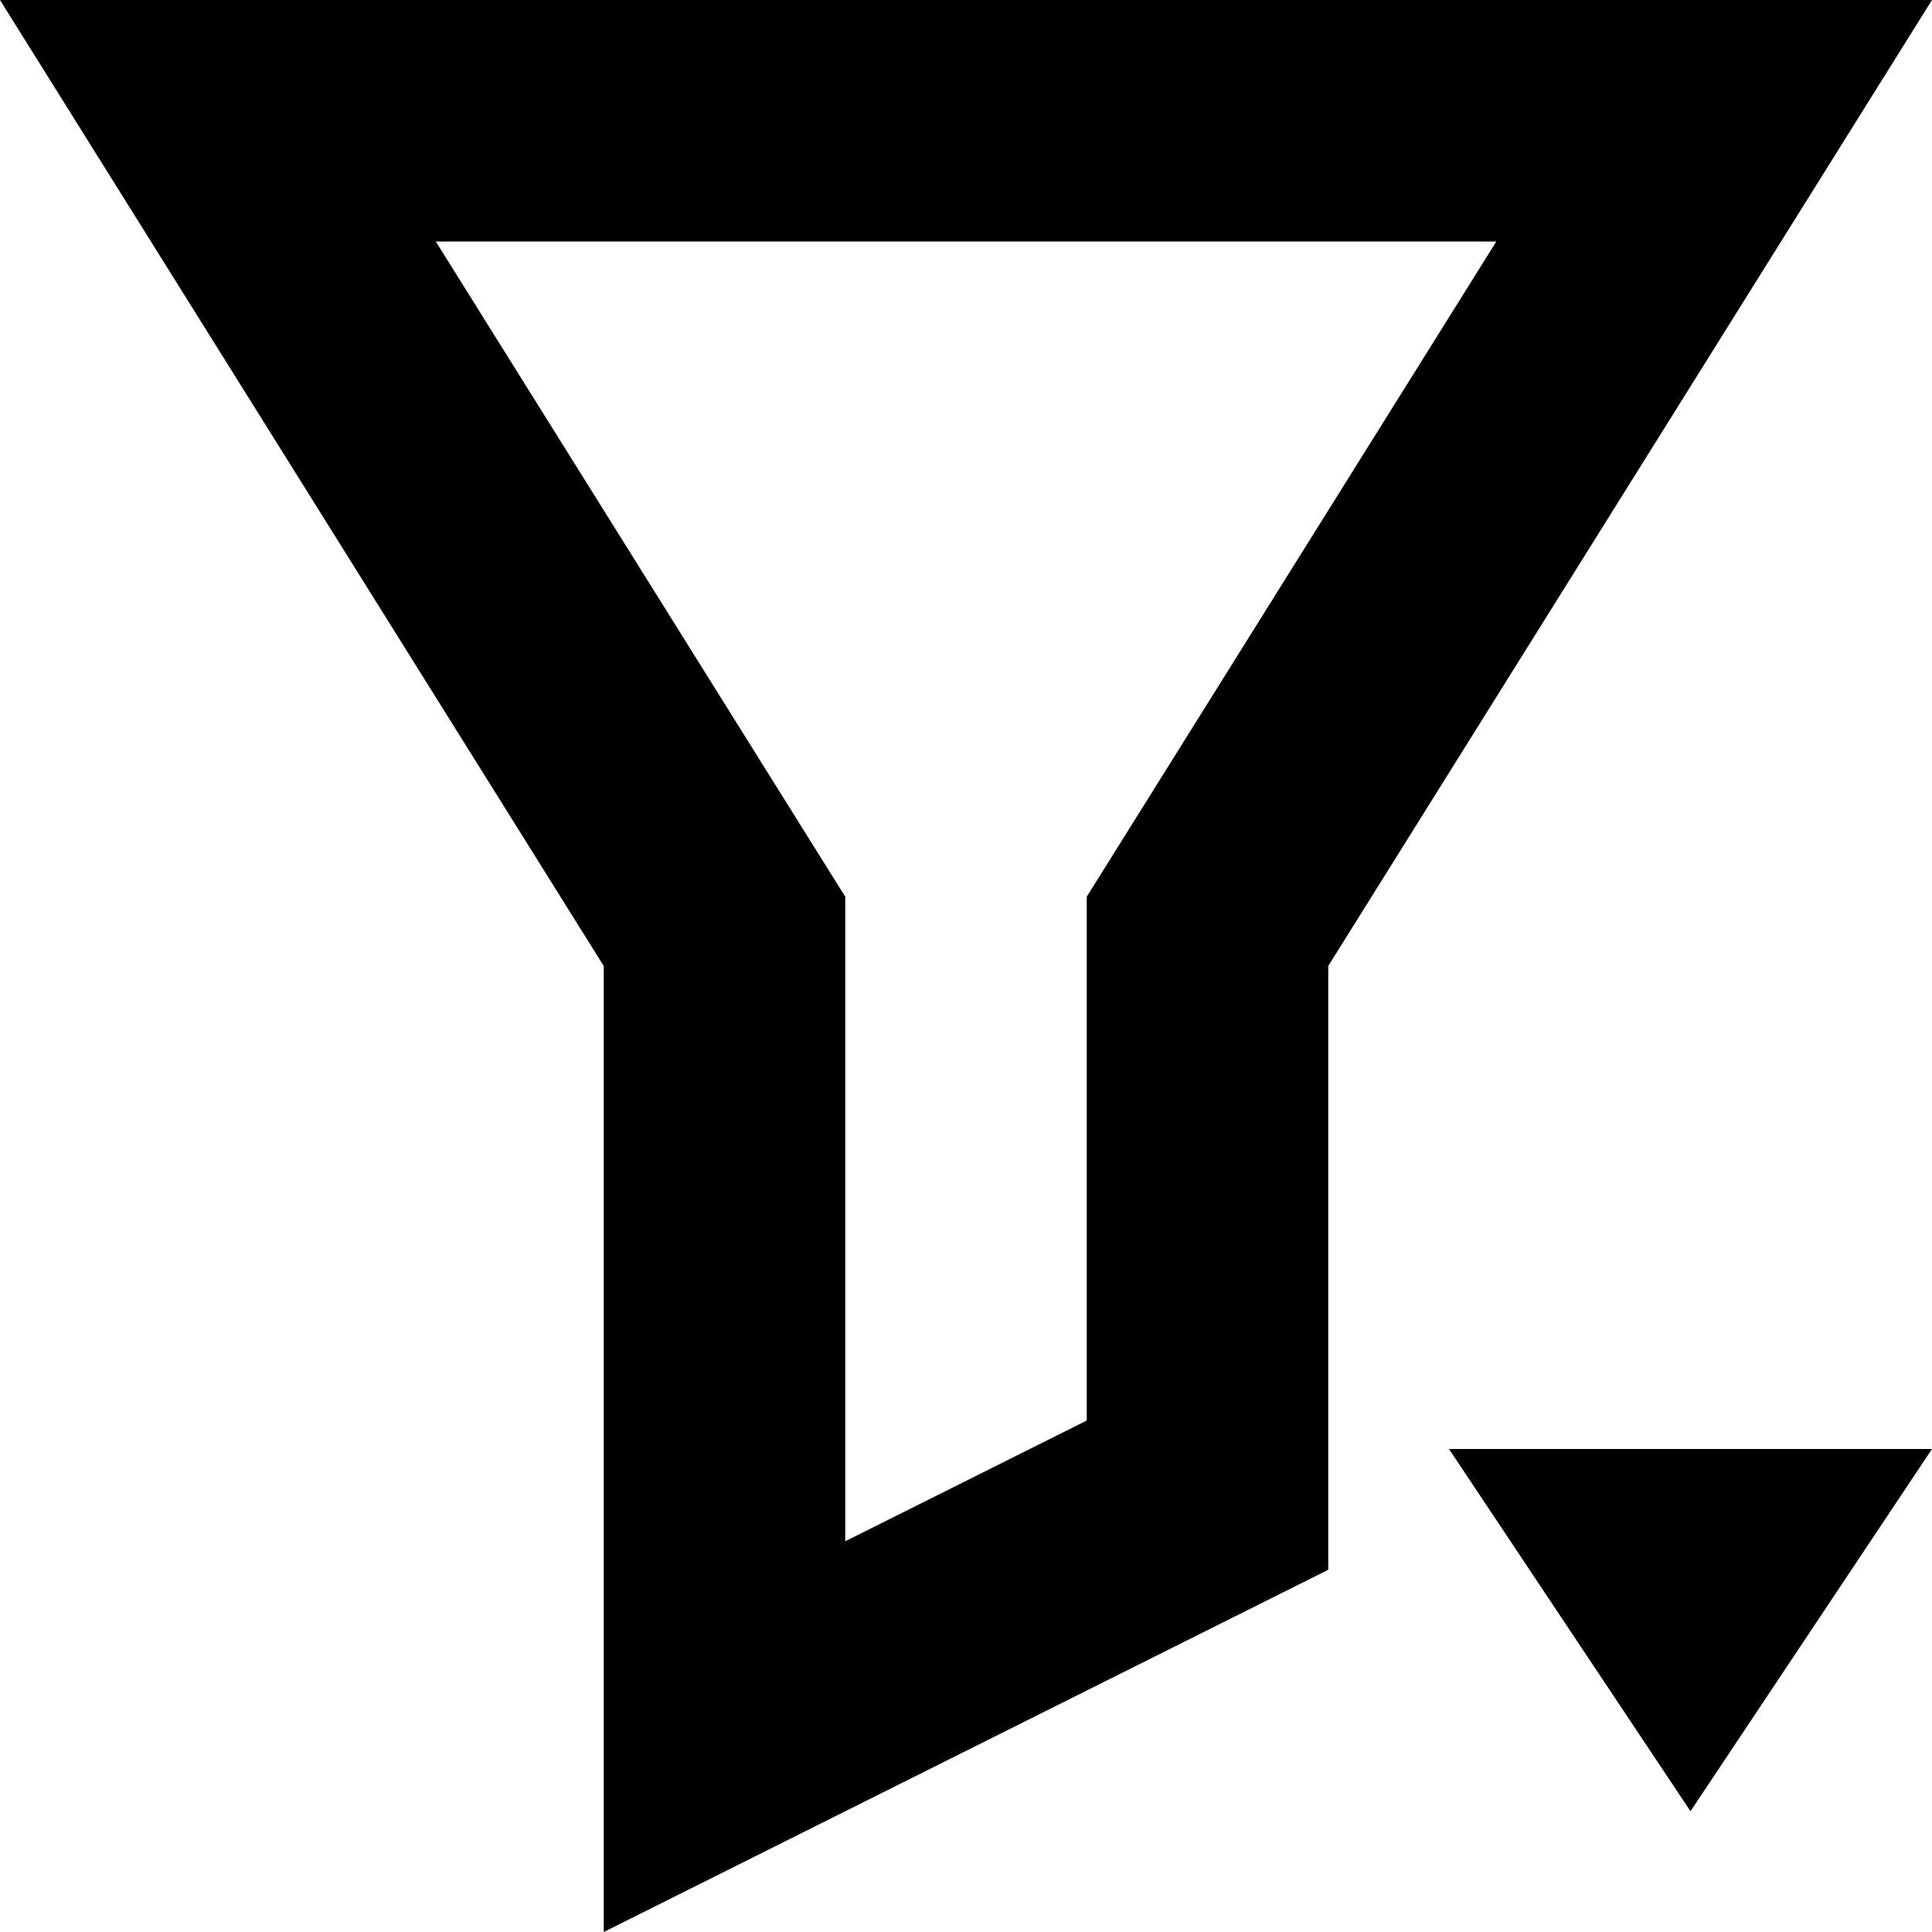<!-- Generated by IcoMoon.io -->
<svg version="1.1" xmlns="http://www.w3.org/2000/svg" width="32" height="32" viewBox="0 0 32 32">
<path d="M0 0l10 16v16l12-6v-10l10-16h-32zM18.608 13.88l-0.608 0.972v8.676l-4 2v-10.676l-0.608-0.972-6.174-9.88h17.566l-6.176 9.88zM28 30l4-6h-8z"></path>
</svg>
